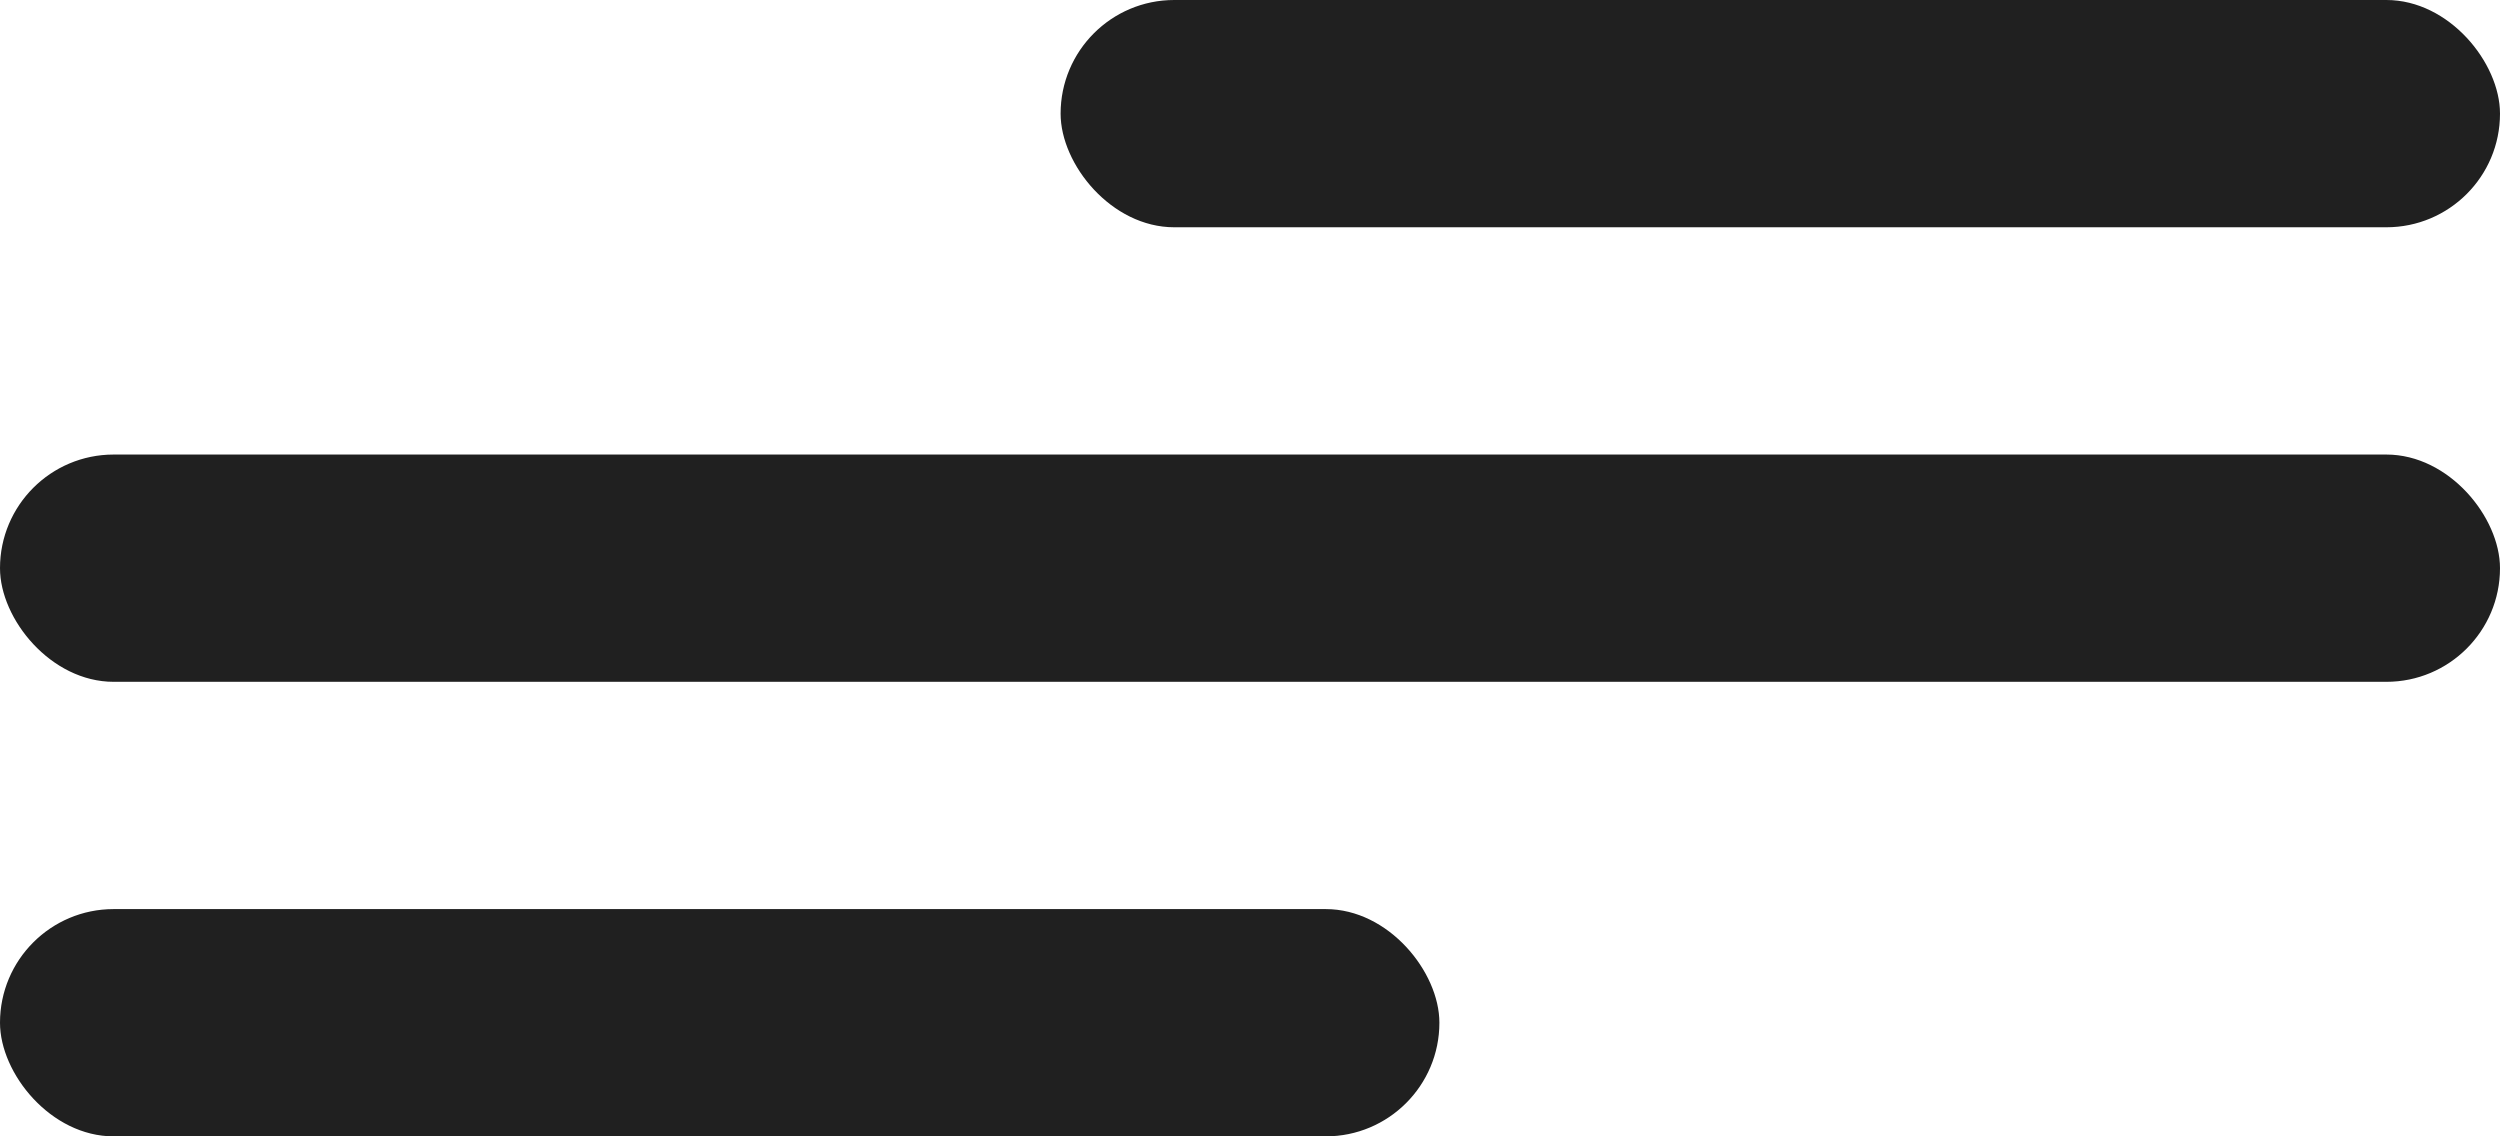 <svg width="33" height="15" viewBox="0 0 33 15" fill="none" xmlns="http://www.w3.org/2000/svg">
<rect x="14" width="19" height="3" rx="1.5" fill="#202020"/>
<rect y="12" width="19" height="3" rx="1.5" fill="#202020"/>
<rect y="6" width="33" height="3" rx="1.5" fill="#202020"/>
</svg>
